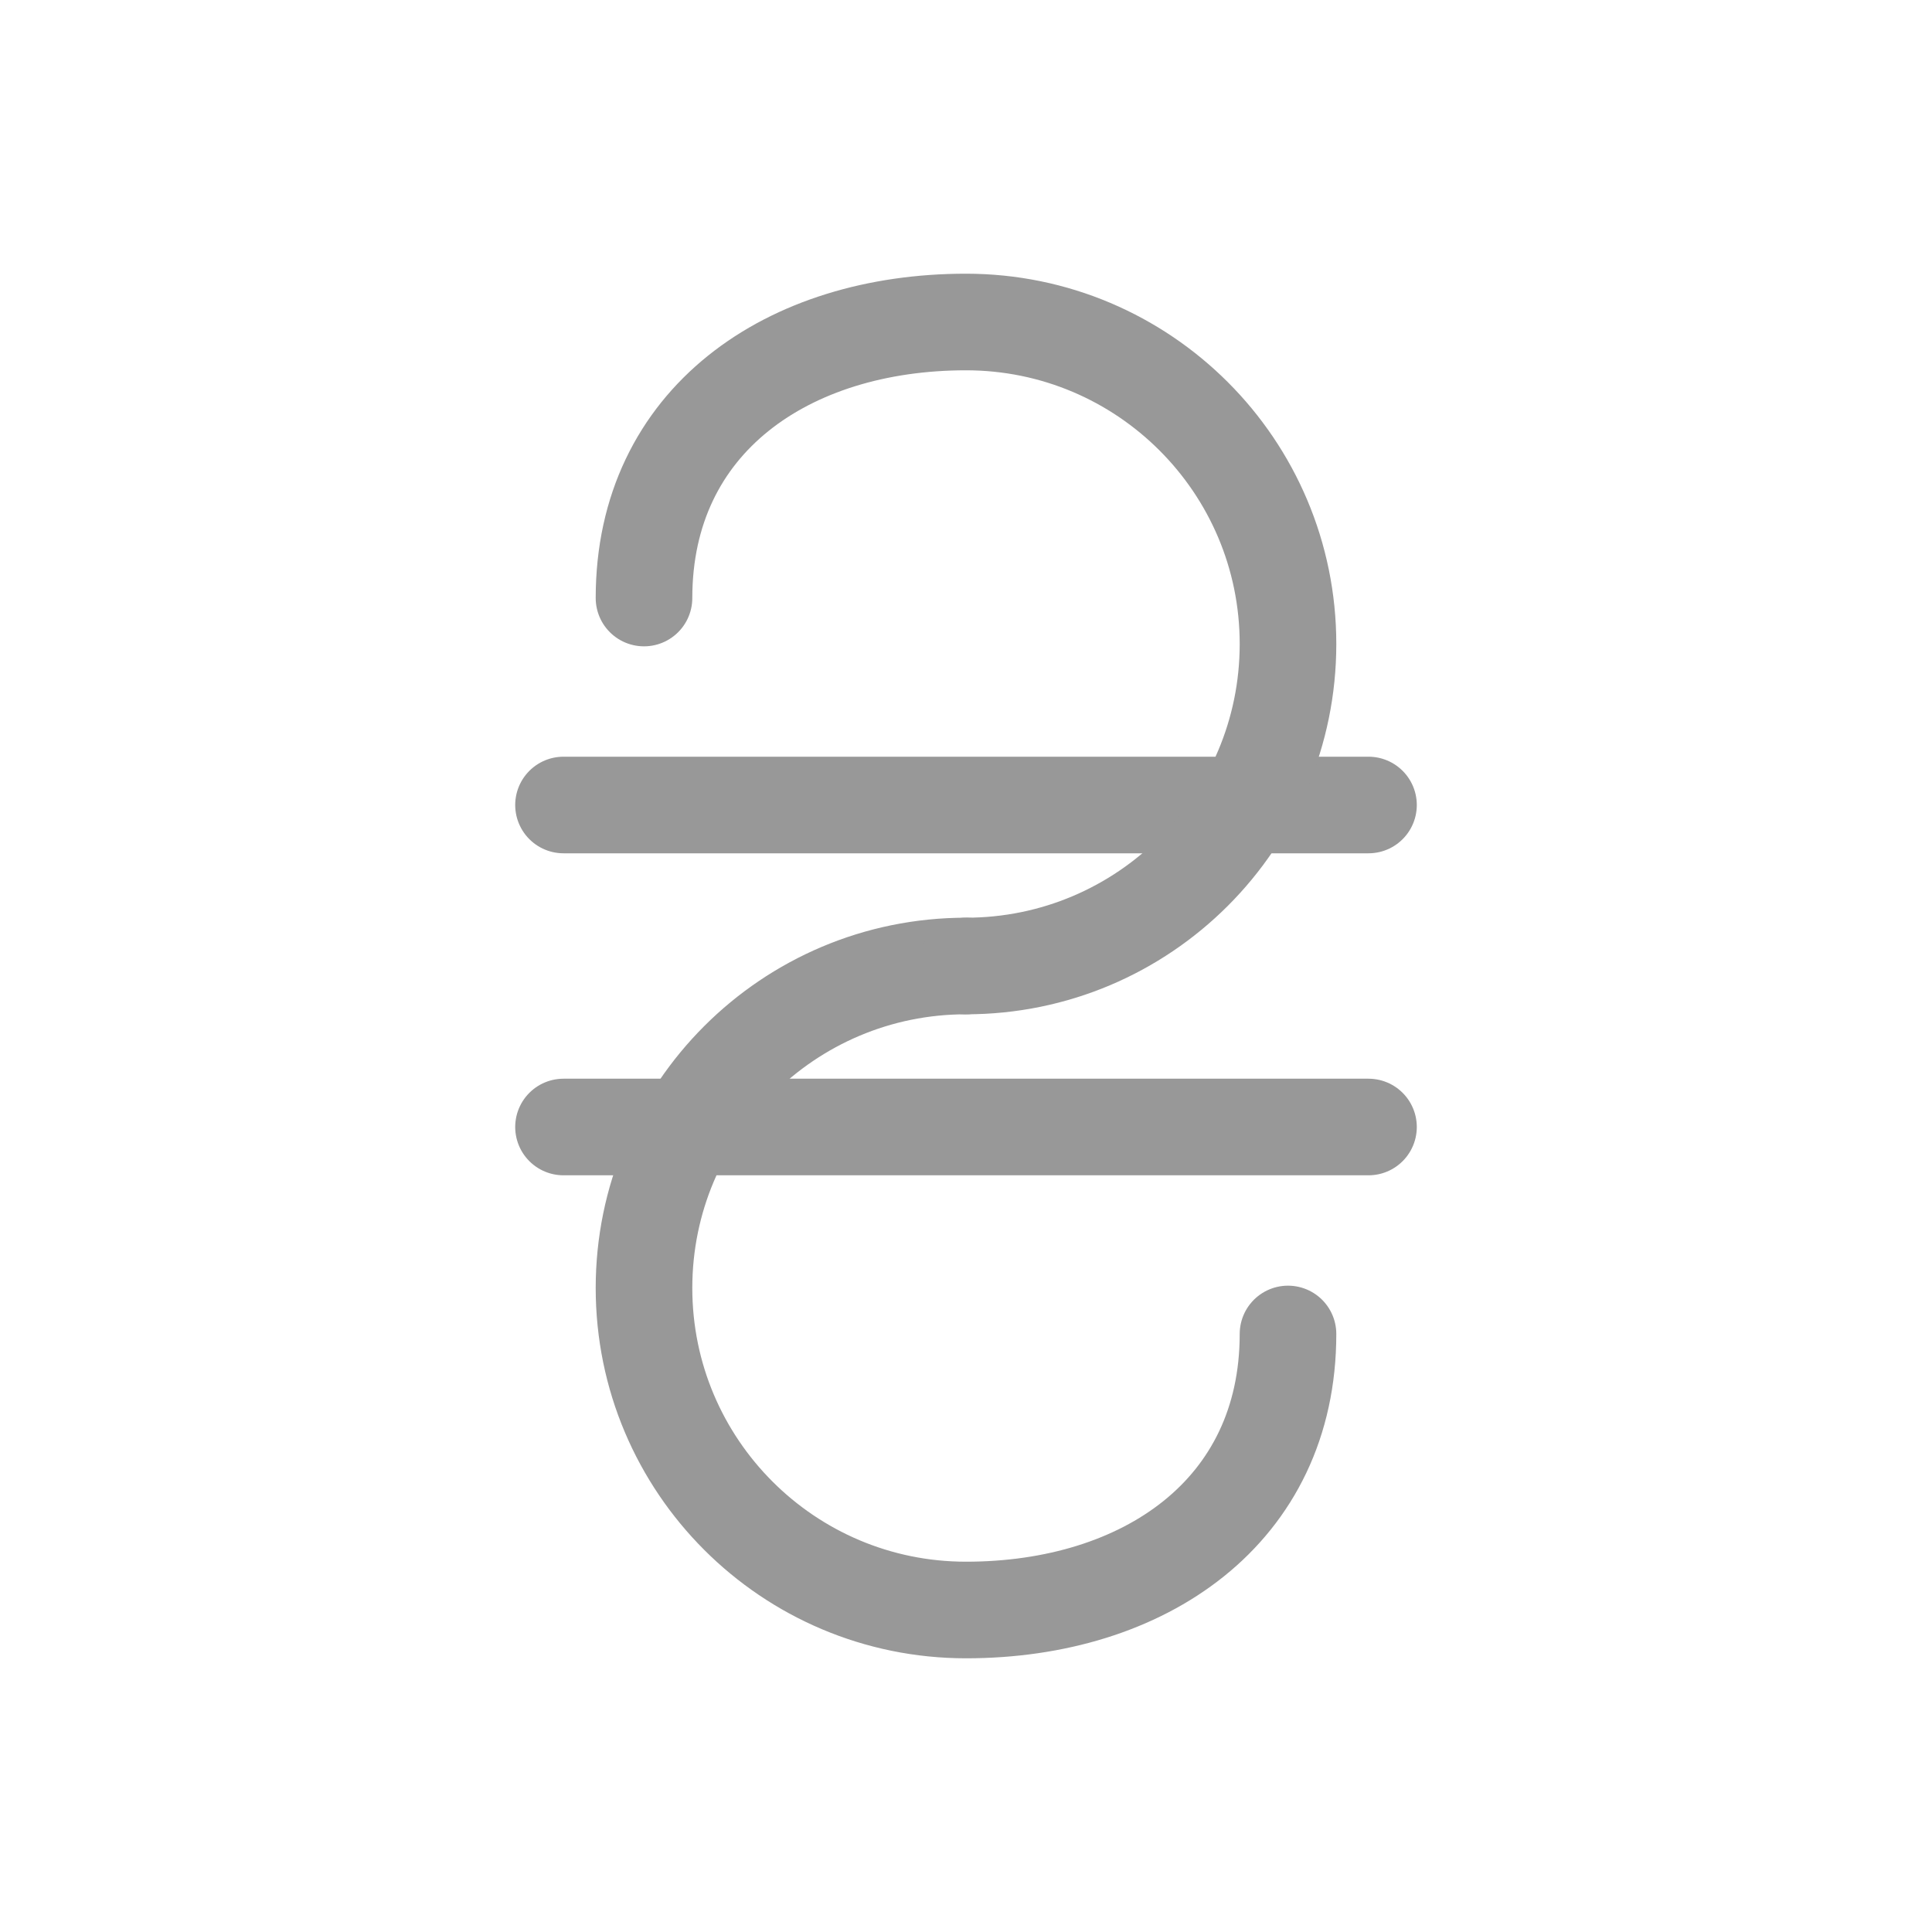 <svg width="24" height="24" viewBox="0 0 24 24" fill="none" xmlns="http://www.w3.org/2000/svg">
  <path d="M7 14L17 14" stroke="#989898" stroke-width="1.2" stroke-linecap="round" stroke-linejoin="round"/>
  <path d="M7 10L17 10" stroke="#989898" stroke-width="1.2" stroke-linecap="round" stroke-linejoin="round"/>
  <path d="M16 16.571C16 18.781 14.209 20 12 20C9.791 20 8 18.209 8 16C8 13.791 9.791 12 12 12" stroke="#989898" stroke-width="1.2" stroke-linecap="round"/>
  <path d="M8 7.429C8 5.219 9.791 4 12 4C14.209 4 16 5.791 16 8C16 10.209 14.209 12 12 12" stroke="#989898" stroke-width="1.2" stroke-linecap="round"/>
</svg>

